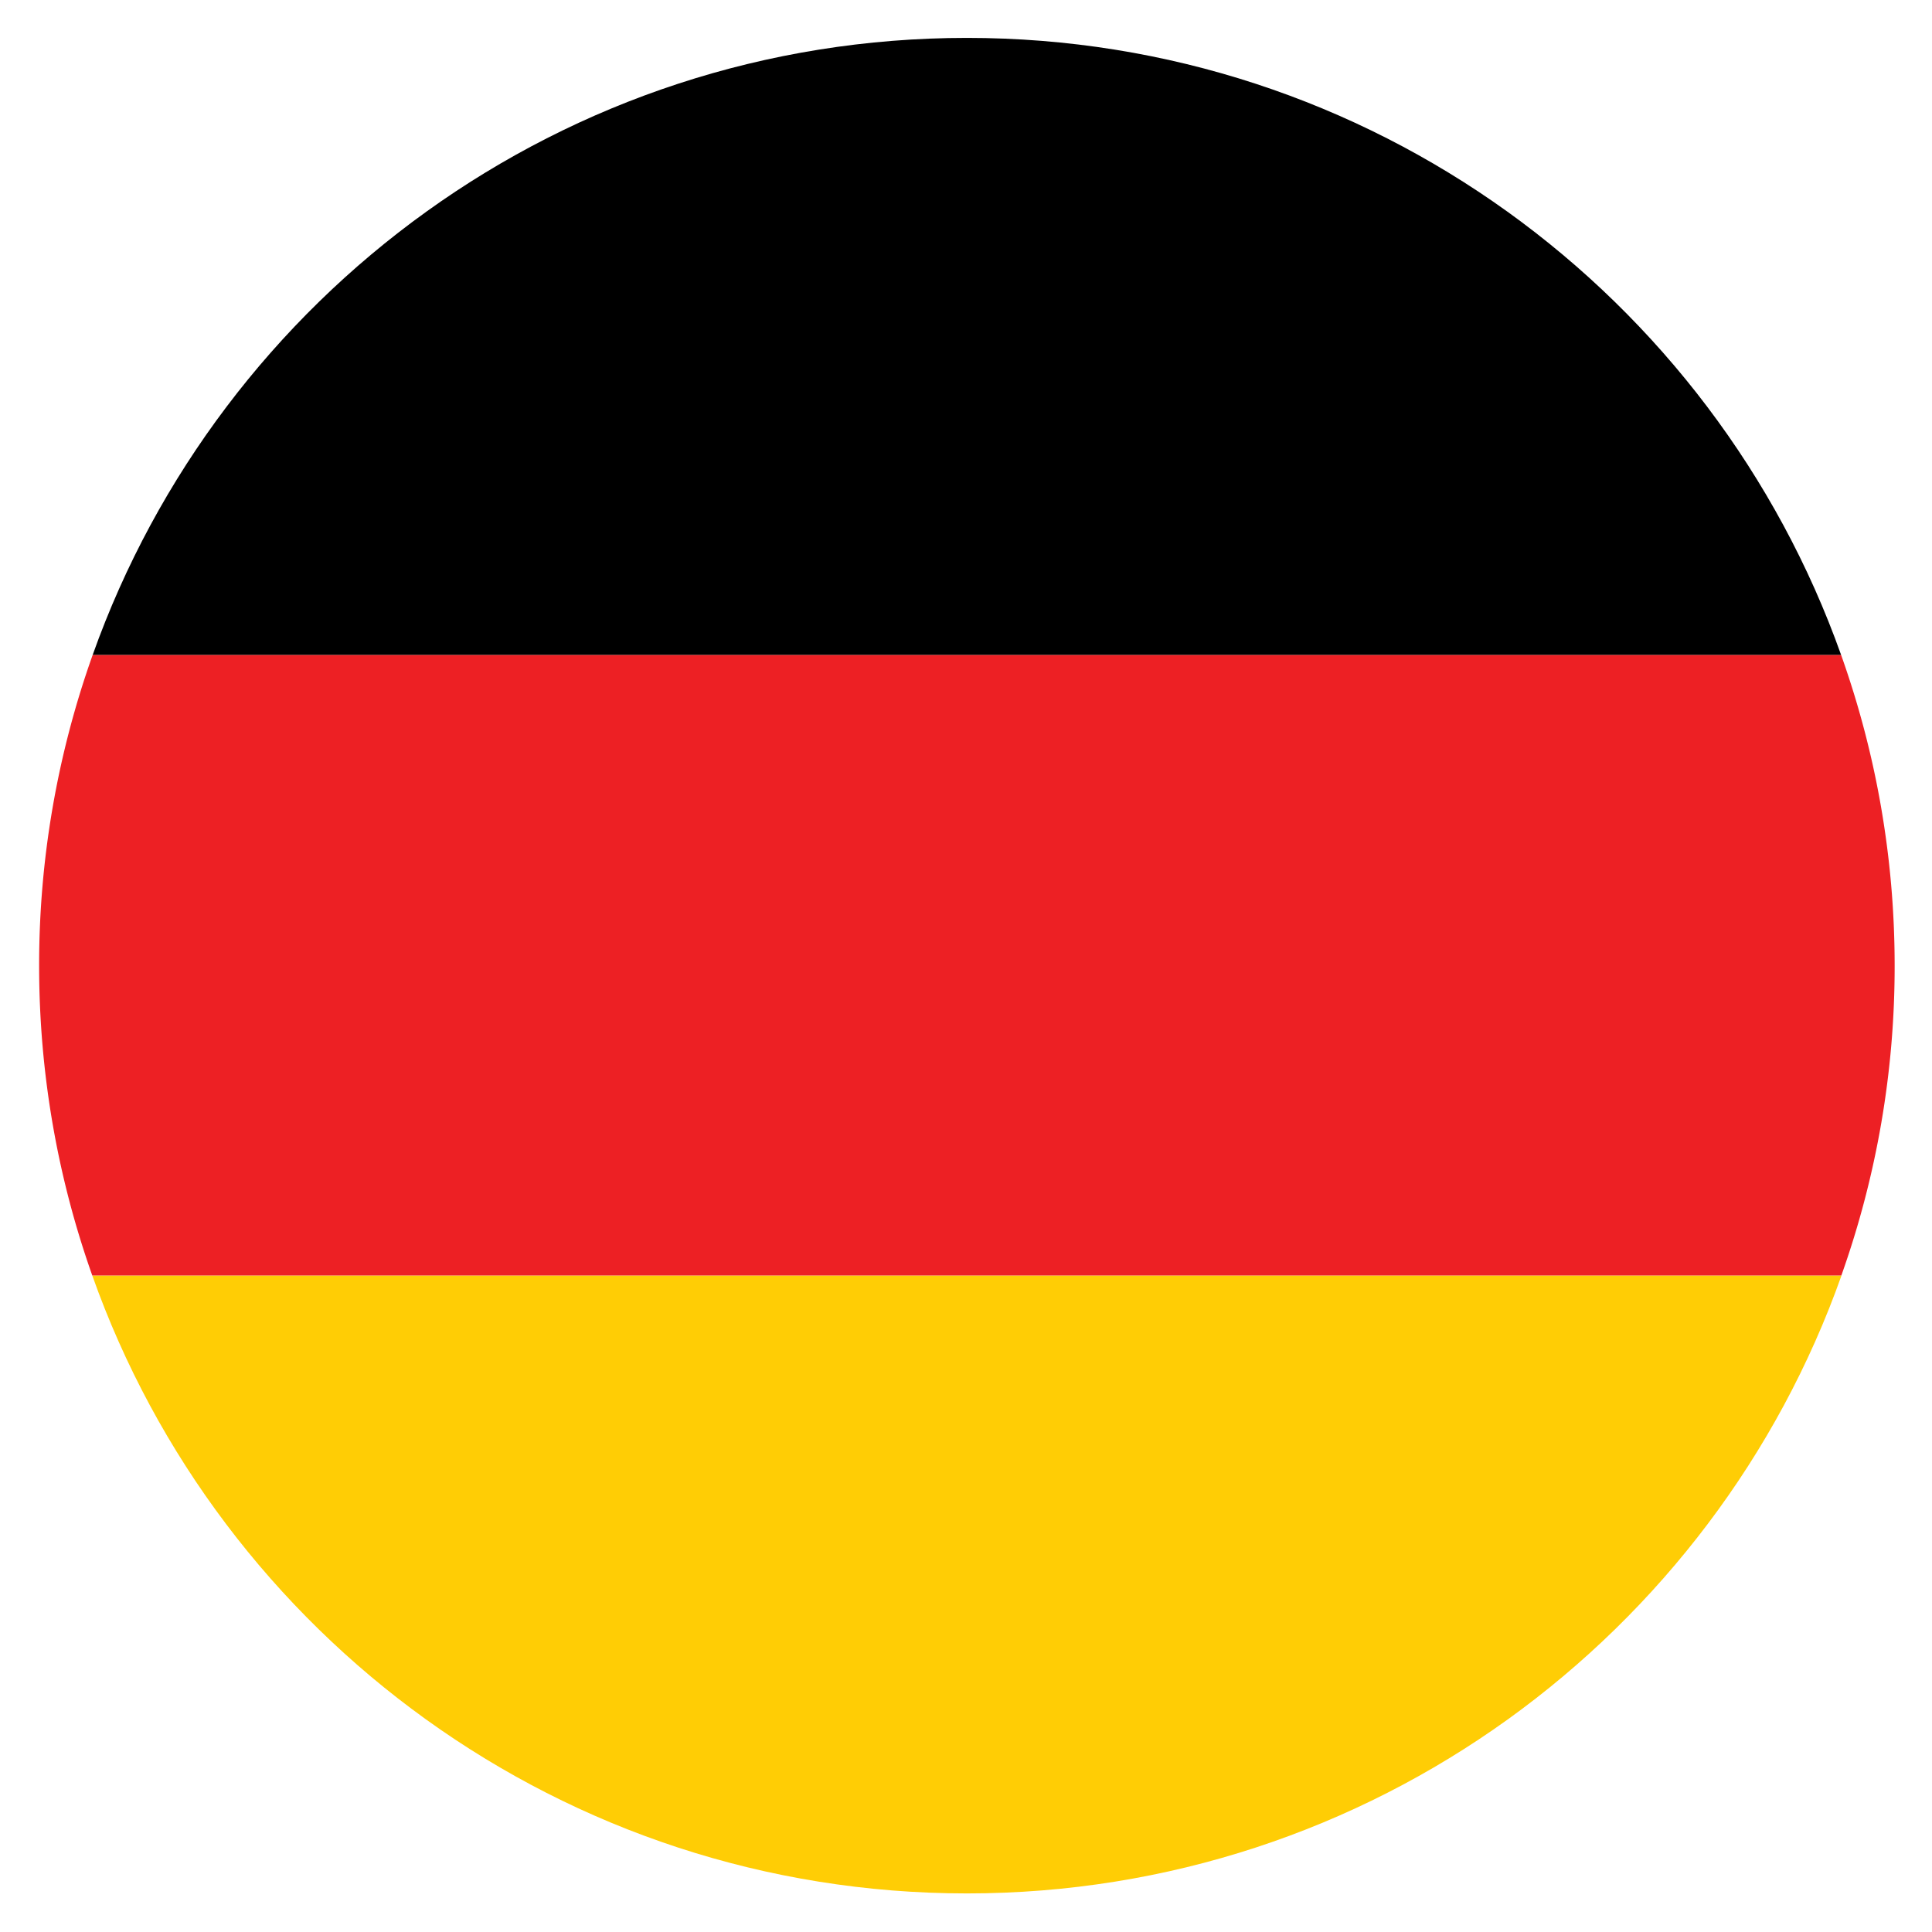 <svg xmlns="http://www.w3.org/2000/svg" viewBox="0 0 141.73 141.73">
  <path d="M70.93 138.9c29.61 0 54.8-18.92 64.16-45.33H6.77c9.36 26.41 34.55 45.33 64.16 45.33z" fill="#ffcd05"/>
  <path d="M138.99 70.84c0-8-1.39-15.67-3.93-22.8H6.8a67.794 67.794 0 00-3.93 22.8c0 7.97 1.38 15.62 3.9 22.73h128.31a67.624 67.624 0 003.91-22.73z" fill="#ed2024"/>
  <path d="M70.93 2.78c-29.59 0-54.75 18.89-64.13 45.26h128.26c-9.38-26.37-34.54-45.26-64.13-45.26z"/>
</svg>
